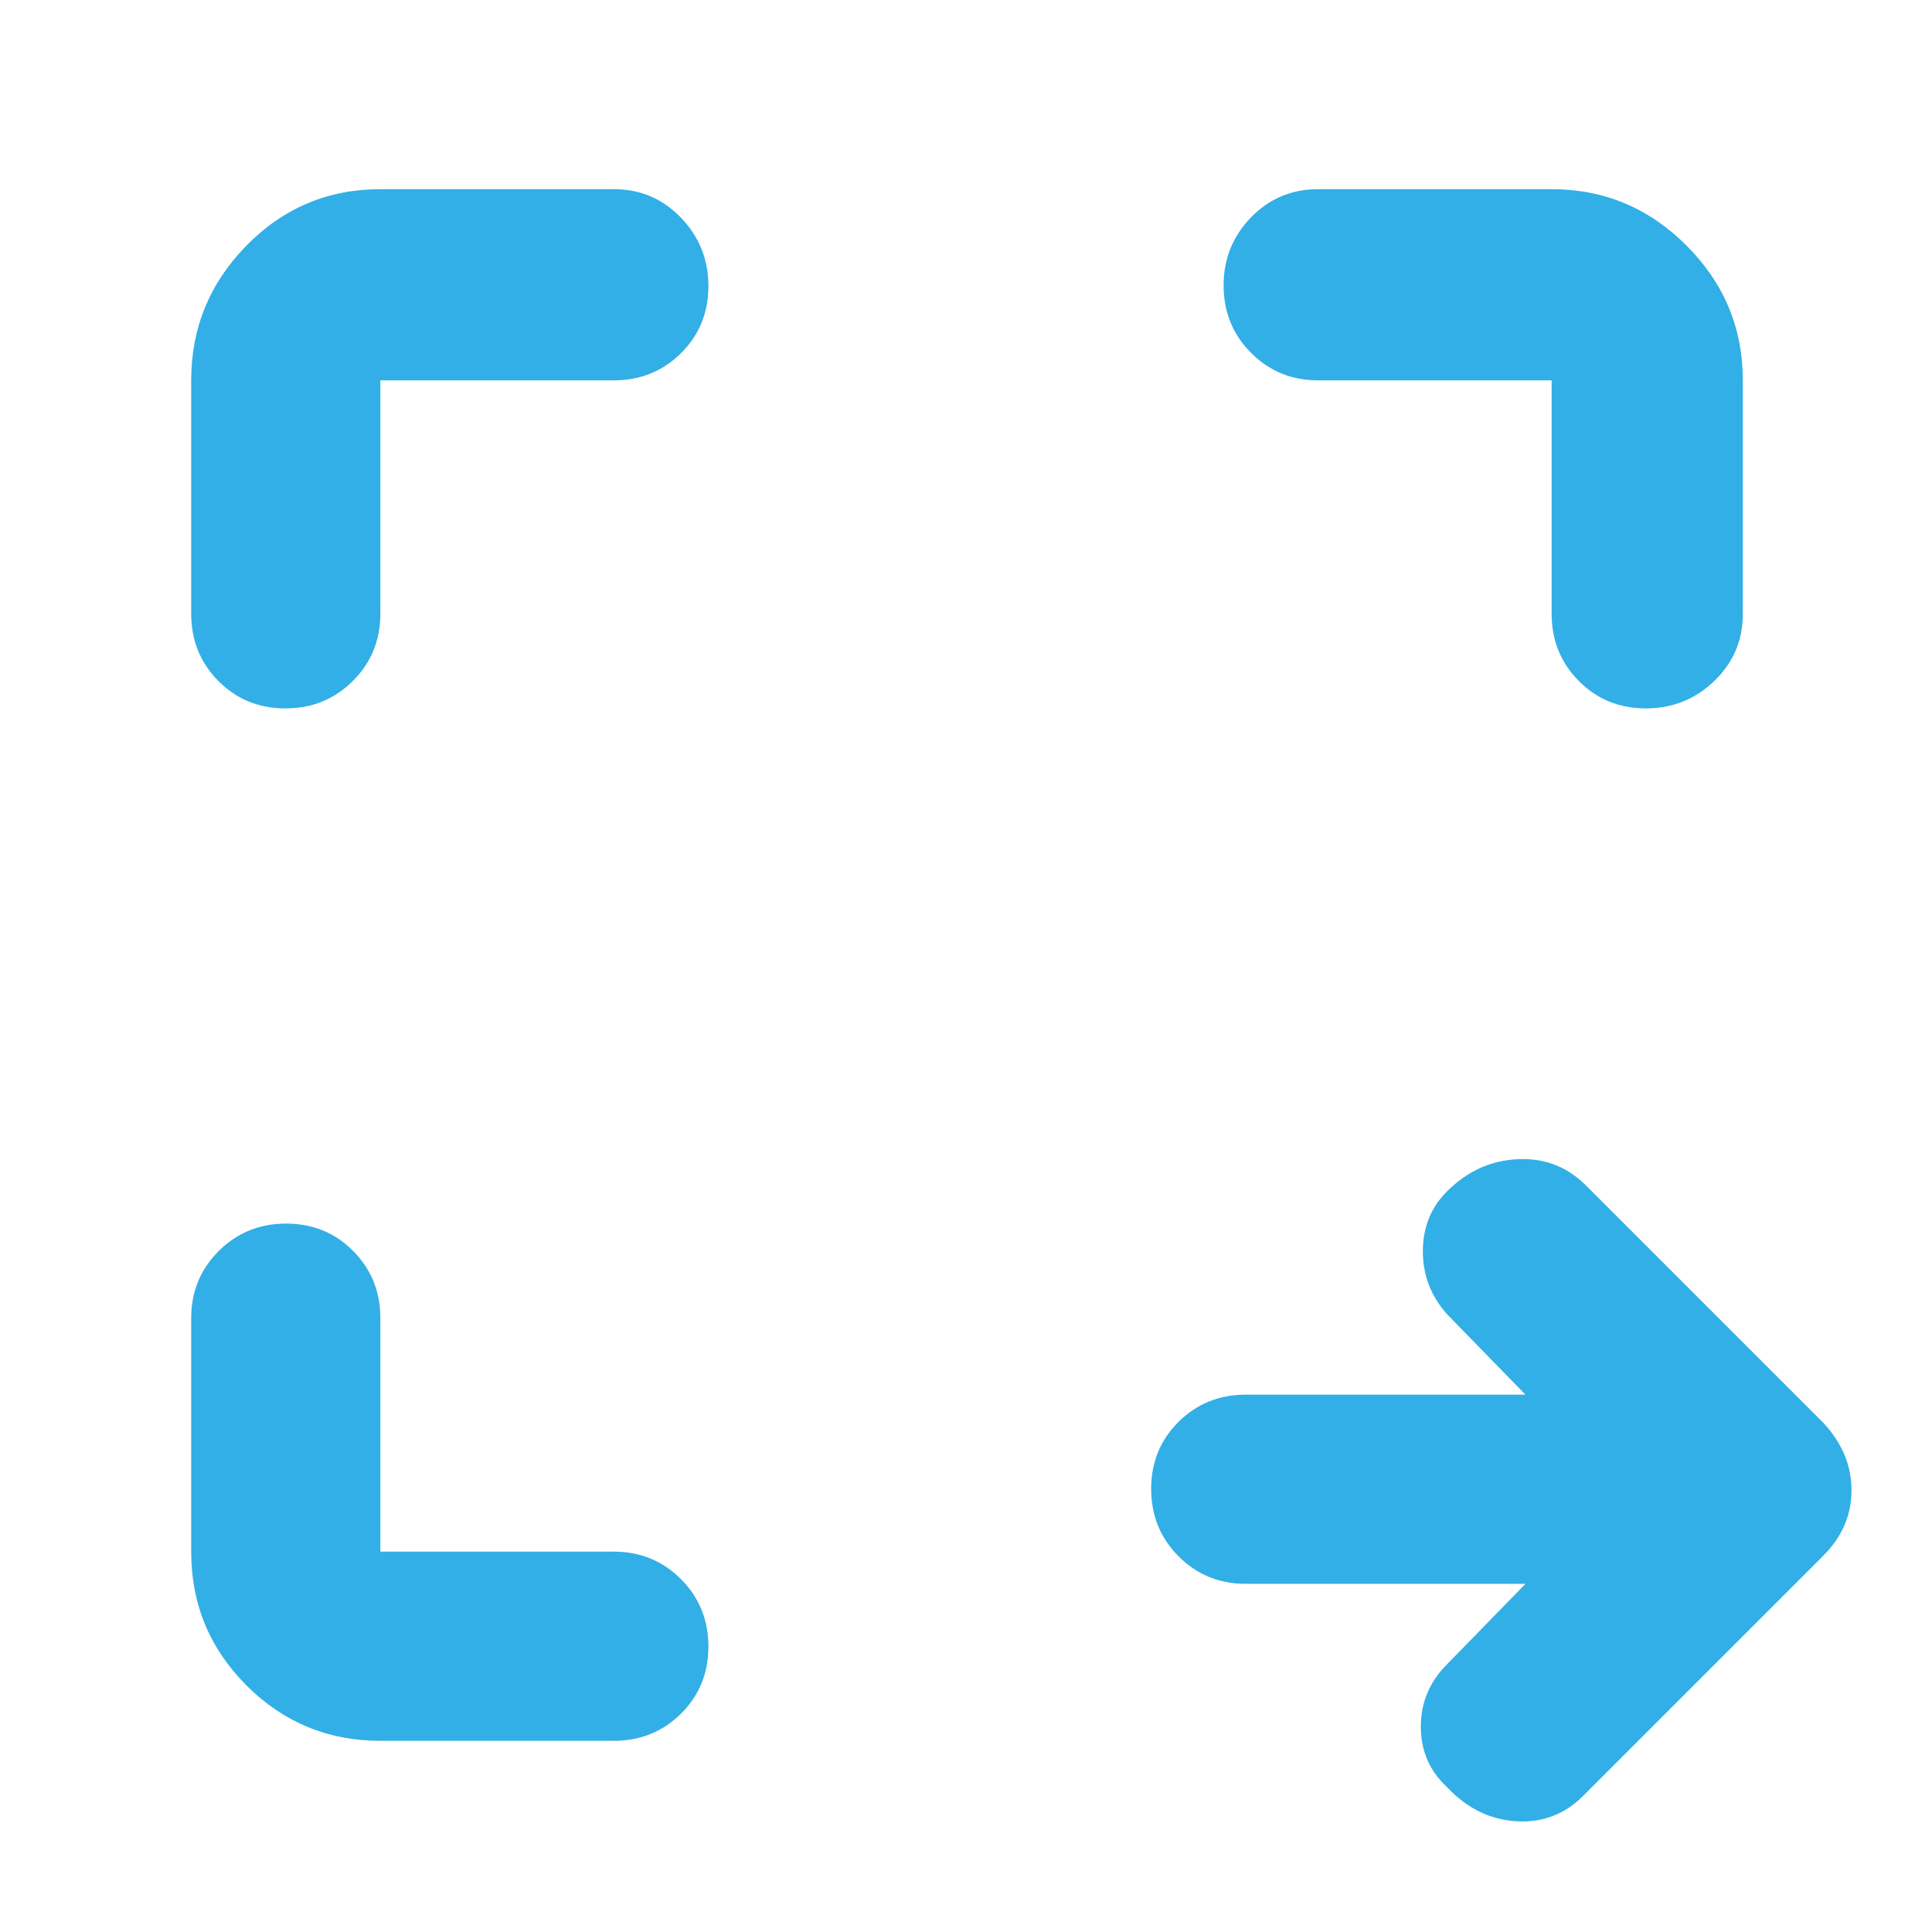 <svg xmlns="http://www.w3.org/2000/svg" height="48" viewBox="0 -960 960 960" width="48"><path fill="rgb(50, 175, 230)" d="M758-173H619q-19.75 0-33.37-13.68Q572-200.35 572-220.18q0-19.82 13.63-33.32Q599.25-267 619-267h139l-39-40q-12-13.5-12-31.25T719-368q15-15 35-16t34 13l118 118q14 15 14 33.5T906-187L788-69q-14 15-34 14t-35-17q-13-12.07-13-30.03Q706-120 719-133l39-40ZM189-95q-39 0-66.5-27.5T95-189v-116q0-19.75 13.68-33.38Q122.35-352 142.18-352q19.82 0 33.32 13.62Q189-324.75 189-305v116h116q19.75 0 33.38 13.68Q352-161.65 352-141.82q0 19.82-13.62 33.32Q324.75-95 305-95H189ZM95-655v-116q0-39 27.5-67t66.5-28h116q19.75 0 33.38 14.18 13.62 14.17 13.62 34 0 19.82-13.62 33.32Q324.75-771 305-771H189v116q0 19.75-13.68 33.37Q161.65-608 141.82-608q-19.82 0-33.32-13.63Q95-635.25 95-655Zm676 0v-116H655q-19.75 0-33.37-13.68Q608-798.35 608-818.18 608-838 621.63-852q13.62-14 33.37-14h116q39 0 67 28t28 67v116q0 19.75-14.18 33.37-14.17 13.63-34 13.63-19.82 0-33.32-13.63Q771-635.25 771-655Z"/></svg>